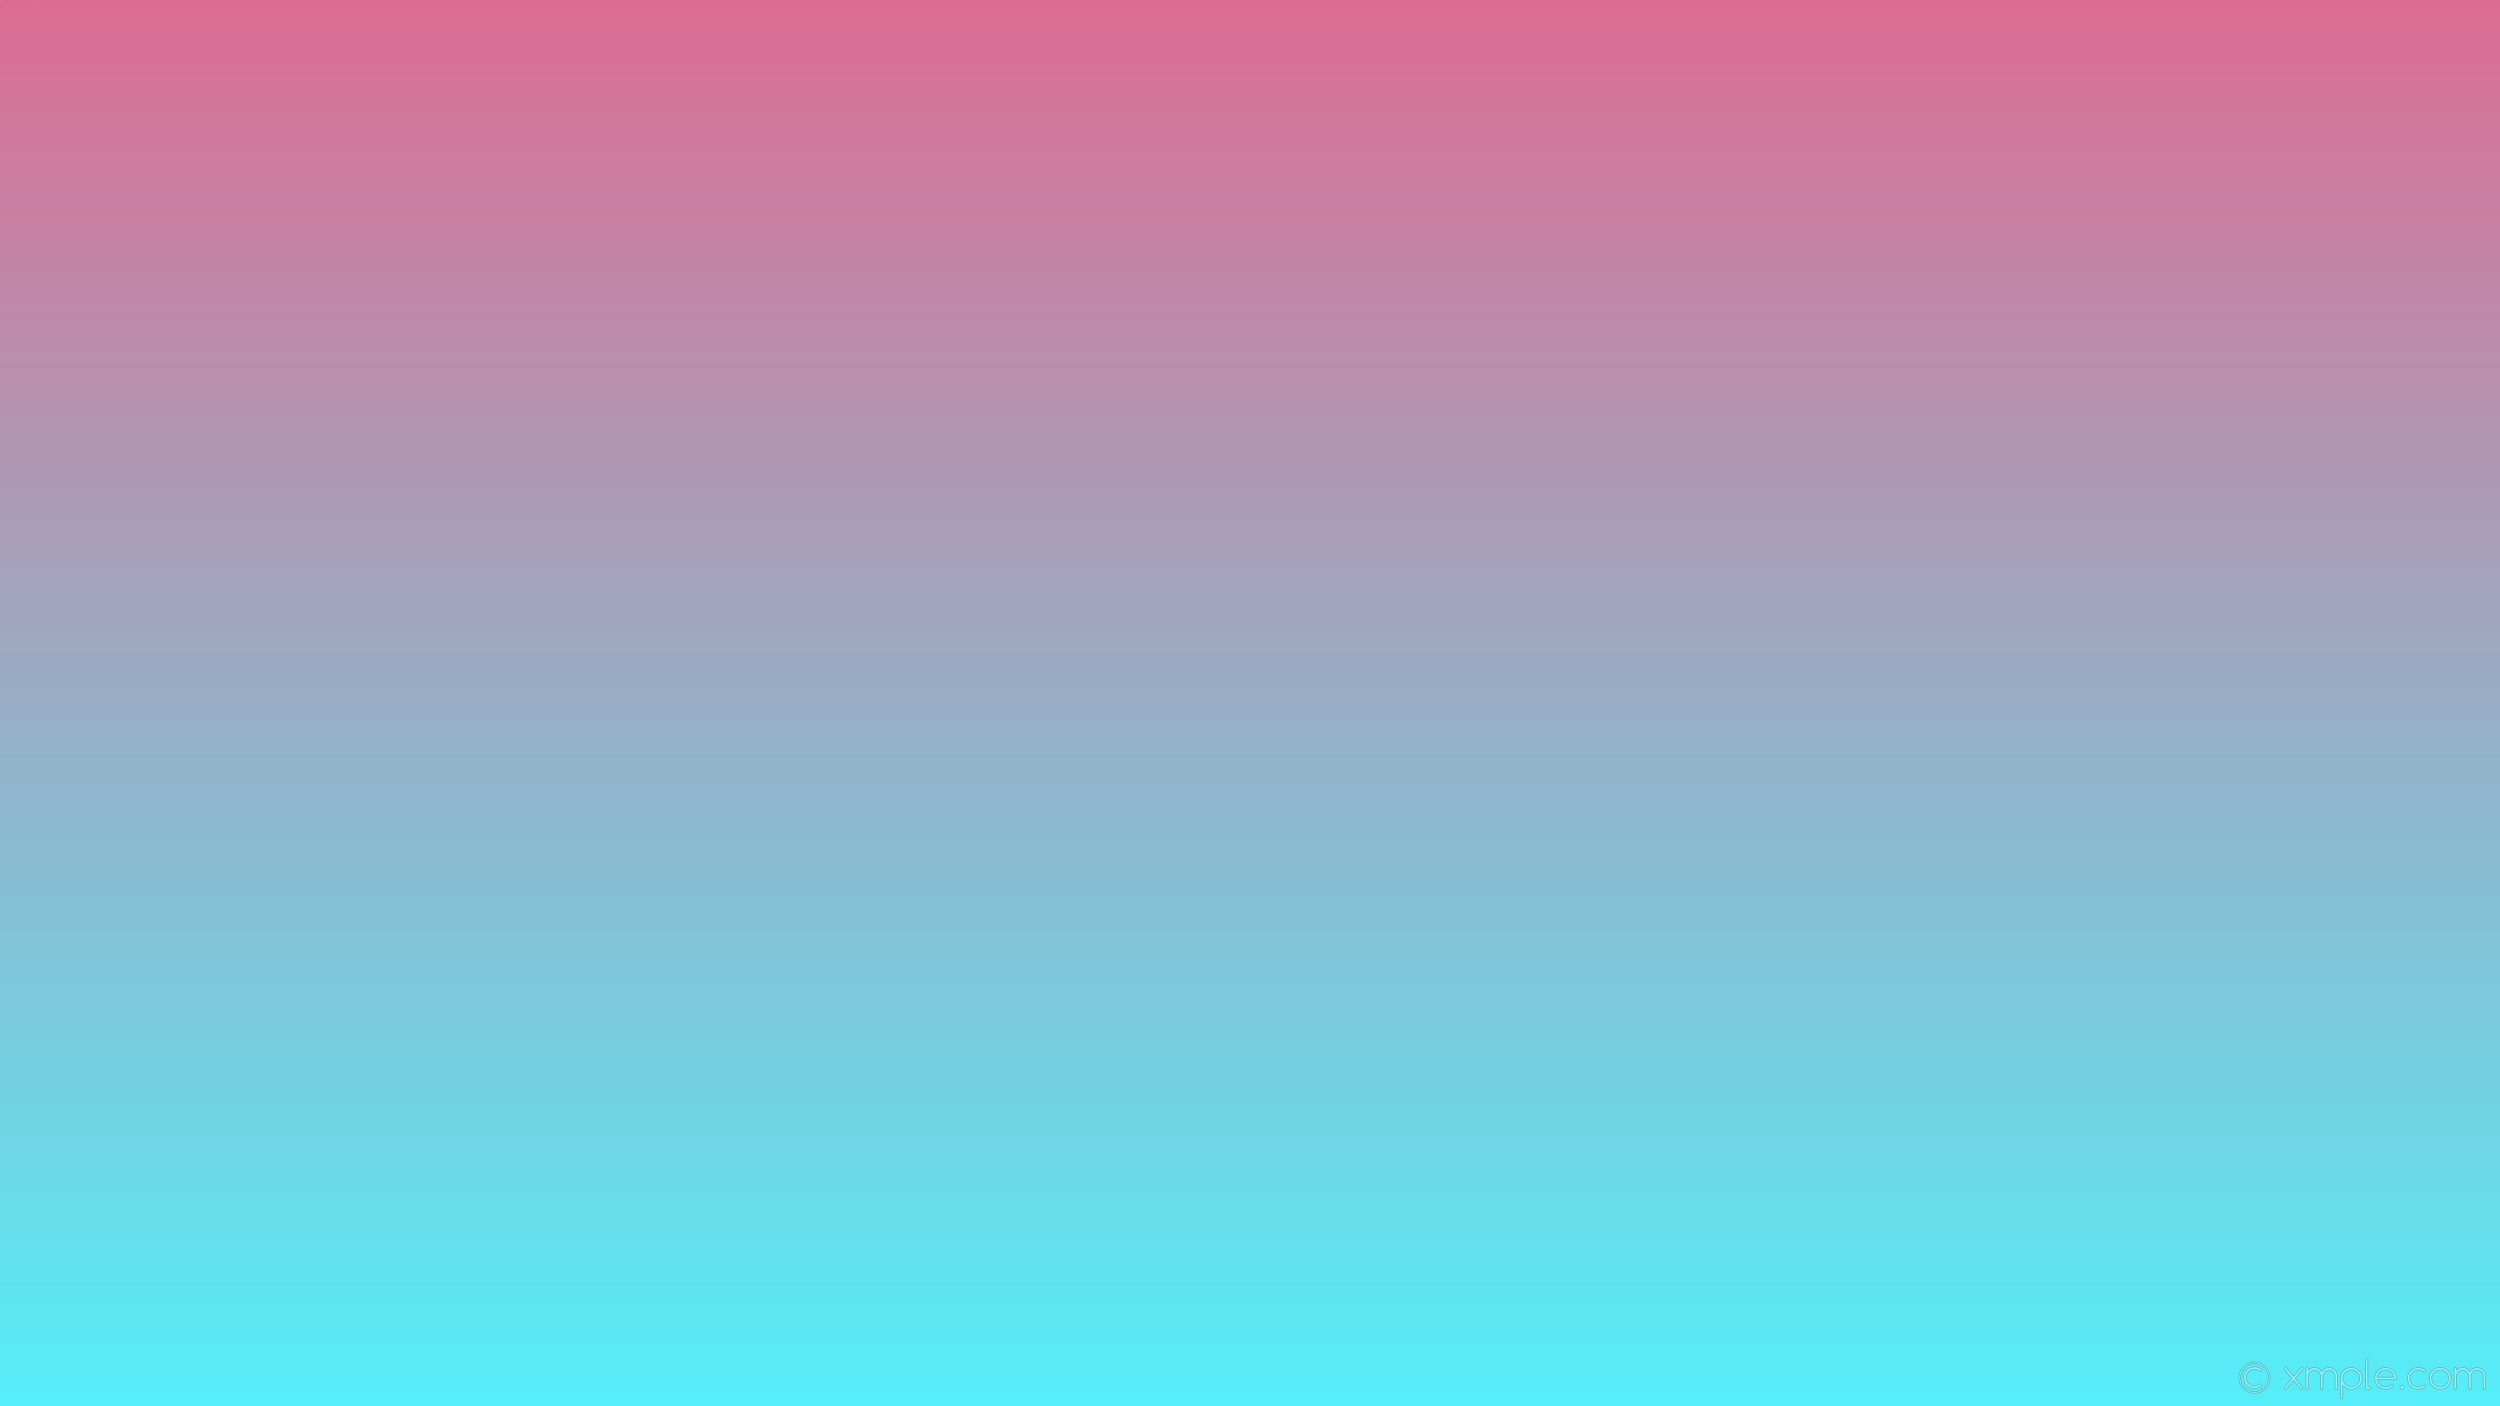 <?xml version="1.0" encoding="UTF-8"?>
<svg xmlns="http://www.w3.org/2000/svg" xmlns:xlink="http://www.w3.org/1999/xlink" width="1440pt" height="810pt" viewBox="0 0 1440 810" version="1.1">
<defs>
<g>
<symbol overflow="visible" id="glyph0-0">
<path style="stroke:none;" d="M 1.25 0 L 1.25 -5.625 L 5.75 -5.625 L 5.75 0 Z M 1.391 -0.141 L 5.609 -0.141 L 5.609 -5.484 L 1.391 -5.484 Z M 1.391 -0.141 "/>
</symbol>
<symbol overflow="visible" id="glyph0-1">
<path style="stroke:none;" d="M 3.422 -6.094 C 3.941 -6.094 4.453 -5.957 4.953 -5.688 C 5.453 -5.426 5.844 -5.047 6.125 -4.547 C 6.406 -4.047 6.547 -3.523 6.547 -2.984 C 6.547 -2.441 6.406 -1.922 6.125 -1.422 C 5.852 -0.93 5.469 -0.547 4.969 -0.266 C 4.477 0.004 3.961 0.141 3.422 0.141 C 2.879 0.141 2.359 0.004 1.859 -0.266 C 1.367 -0.547 0.984 -0.93 0.703 -1.422 C 0.43 -1.922 0.297 -2.441 0.297 -2.984 C 0.297 -3.523 0.438 -4.047 0.719 -4.547 C 1 -5.047 1.391 -5.426 1.891 -5.688 C 2.391 -5.957 2.898 -6.094 3.422 -6.094 Z M 3.422 -5.828 C 2.941 -5.828 2.473 -5.703 2.016 -5.453 C 1.566 -5.211 1.211 -4.863 0.953 -4.406 C 0.703 -3.945 0.578 -3.473 0.578 -2.984 C 0.578 -2.484 0.703 -2.008 0.953 -1.562 C 1.203 -1.113 1.551 -0.758 2 -0.5 C 2.457 -0.25 2.93 -0.125 3.422 -0.125 C 3.91 -0.125 4.379 -0.25 4.828 -0.5 C 5.285 -0.758 5.641 -1.113 5.891 -1.562 C 6.141 -2.008 6.266 -2.484 6.266 -2.984 C 6.266 -3.473 6.133 -3.945 5.875 -4.406 C 5.625 -4.863 5.27 -5.211 4.812 -5.453 C 4.363 -5.703 3.898 -5.828 3.422 -5.828 Z M 4.969 -4.984 L 5.047 -3.75 L 4.875 -3.75 C 4.77 -4.102 4.602 -4.363 4.375 -4.531 C 4.145 -4.707 3.867 -4.797 3.547 -4.797 C 3.305 -4.797 3.094 -4.742 2.906 -4.641 C 2.719 -4.535 2.562 -4.398 2.438 -4.234 C 2.352 -4.109 2.281 -3.941 2.219 -3.734 C 2.164 -3.523 2.141 -3.305 2.141 -3.078 C 2.141 -2.461 2.27 -2.004 2.531 -1.703 C 2.801 -1.41 3.156 -1.266 3.594 -1.266 C 4.164 -1.266 4.625 -1.504 4.969 -1.984 L 5.125 -1.891 C 4.719 -1.297 4.156 -1 3.438 -1 C 2.852 -1 2.367 -1.188 1.984 -1.562 C 1.598 -1.945 1.406 -2.41 1.406 -2.953 C 1.406 -3.516 1.609 -3.992 2.016 -4.391 C 2.43 -4.785 2.957 -4.984 3.594 -4.984 C 3.727 -4.984 3.836 -4.973 3.922 -4.953 C 4.016 -4.941 4.176 -4.898 4.406 -4.828 C 4.477 -4.797 4.535 -4.781 4.578 -4.781 C 4.617 -4.781 4.656 -4.789 4.688 -4.812 C 4.719 -4.844 4.75 -4.898 4.781 -4.984 Z M 4.969 -4.984 "/>
</symbol>
<symbol overflow="visible" id="glyph0-2">
<path style="stroke:none;" d=""/>
</symbol>
<symbol overflow="visible" id="glyph0-3">
<path style="stroke:none;" d="M 0.125 -4.031 L 2.016 -4.031 L 2.016 -3.859 C 1.891 -3.859 1.801 -3.836 1.75 -3.797 C 1.707 -3.754 1.688 -3.703 1.688 -3.641 C 1.688 -3.566 1.738 -3.457 1.844 -3.312 C 1.875 -3.27 1.922 -3.195 1.984 -3.094 L 2.266 -2.641 L 2.609 -3.094 C 2.816 -3.383 2.922 -3.566 2.922 -3.641 C 2.922 -3.703 2.895 -3.754 2.844 -3.797 C 2.789 -3.836 2.711 -3.859 2.609 -3.859 L 2.609 -4.031 L 3.969 -4.031 L 3.969 -3.859 C 3.82 -3.848 3.695 -3.812 3.594 -3.75 C 3.445 -3.645 3.25 -3.426 3 -3.094 L 2.453 -2.359 L 3.453 -0.922 C 3.703 -0.566 3.879 -0.352 3.984 -0.281 C 4.086 -0.207 4.223 -0.164 4.391 -0.156 L 4.391 0 L 2.484 0 L 2.484 -0.156 C 2.617 -0.156 2.723 -0.188 2.797 -0.25 C 2.859 -0.289 2.891 -0.344 2.891 -0.406 C 2.891 -0.477 2.797 -0.648 2.609 -0.922 L 2.016 -1.781 L 1.359 -0.922 C 1.16 -0.648 1.062 -0.488 1.062 -0.438 C 1.062 -0.375 1.094 -0.312 1.156 -0.25 C 1.227 -0.195 1.332 -0.164 1.469 -0.156 L 1.469 0 L 0.156 0 L 0.156 -0.156 C 0.258 -0.176 0.348 -0.211 0.422 -0.266 C 0.535 -0.348 0.723 -0.566 0.984 -0.922 L 1.828 -2.047 L 1.062 -3.141 C 0.852 -3.461 0.688 -3.66 0.562 -3.734 C 0.445 -3.816 0.301 -3.859 0.125 -3.859 Z M 0.125 -4.031 "/>
</symbol>
<symbol overflow="visible" id="glyph0-4">
<path style="stroke:none;" d="M 1.484 -3.281 C 1.773 -3.582 1.945 -3.754 2 -3.797 C 2.125 -3.898 2.266 -3.984 2.422 -4.047 C 2.578 -4.109 2.727 -4.141 2.875 -4.141 C 3.125 -4.141 3.336 -4.066 3.516 -3.922 C 3.703 -3.773 3.828 -3.562 3.891 -3.281 C 4.191 -3.633 4.445 -3.863 4.656 -3.969 C 4.863 -4.082 5.078 -4.141 5.297 -4.141 C 5.504 -4.141 5.691 -4.082 5.859 -3.969 C 6.023 -3.863 6.16 -3.688 6.266 -3.438 C 6.328 -3.27 6.359 -3.004 6.359 -2.641 L 6.359 -0.906 C 6.359 -0.656 6.375 -0.484 6.406 -0.391 C 6.438 -0.328 6.488 -0.27 6.562 -0.219 C 6.645 -0.176 6.781 -0.156 6.969 -0.156 L 6.969 0 L 4.969 0 L 4.969 -0.156 L 5.062 -0.156 C 5.227 -0.156 5.363 -0.191 5.469 -0.266 C 5.531 -0.305 5.578 -0.379 5.609 -0.484 C 5.617 -0.535 5.625 -0.676 5.625 -0.906 L 5.625 -2.641 C 5.625 -2.973 5.582 -3.203 5.5 -3.328 C 5.383 -3.516 5.203 -3.609 4.953 -3.609 C 4.797 -3.609 4.641 -3.57 4.484 -3.5 C 4.328 -3.426 4.141 -3.281 3.922 -3.062 L 3.906 -3.016 L 3.922 -2.828 L 3.922 -0.906 C 3.922 -0.633 3.938 -0.461 3.969 -0.391 C 4 -0.328 4.055 -0.27 4.141 -0.219 C 4.223 -0.176 4.367 -0.156 4.578 -0.156 L 4.578 0 L 2.547 0 L 2.547 -0.156 C 2.766 -0.156 2.914 -0.18 3 -0.234 C 3.082 -0.285 3.141 -0.363 3.172 -0.469 C 3.18 -0.52 3.188 -0.664 3.188 -0.906 L 3.188 -2.641 C 3.188 -2.973 3.141 -3.207 3.047 -3.344 C 2.922 -3.531 2.742 -3.625 2.516 -3.625 C 2.348 -3.625 2.191 -3.582 2.047 -3.5 C 1.797 -3.375 1.609 -3.227 1.484 -3.062 L 1.484 -0.906 C 1.484 -0.645 1.5 -0.473 1.531 -0.391 C 1.57 -0.316 1.625 -0.258 1.688 -0.219 C 1.758 -0.176 1.906 -0.156 2.125 -0.156 L 2.125 0 L 0.141 0 L 0.141 -0.156 C 0.328 -0.156 0.457 -0.176 0.531 -0.219 C 0.602 -0.258 0.656 -0.32 0.688 -0.406 C 0.727 -0.488 0.75 -0.656 0.75 -0.906 L 0.75 -2.453 C 0.75 -2.891 0.738 -3.176 0.719 -3.312 C 0.695 -3.406 0.66 -3.469 0.609 -3.5 C 0.566 -3.539 0.508 -3.562 0.438 -3.562 C 0.352 -3.562 0.254 -3.539 0.141 -3.5 L 0.078 -3.656 L 1.281 -4.141 L 1.484 -4.141 Z M 1.484 -3.281 "/>
</symbol>
<symbol overflow="visible" id="glyph0-5">
<path style="stroke:none;" d="M -0.016 -3.625 L 1.234 -4.125 L 1.391 -4.125 L 1.391 -3.188 C 1.598 -3.539 1.805 -3.785 2.016 -3.922 C 2.234 -4.066 2.457 -4.141 2.688 -4.141 C 3.094 -4.141 3.43 -3.984 3.703 -3.672 C 4.023 -3.285 4.188 -2.781 4.188 -2.156 C 4.188 -1.457 3.988 -0.883 3.594 -0.438 C 3.27 -0.062 2.859 0.125 2.359 0.125 C 2.141 0.125 1.953 0.094 1.797 0.031 C 1.68 -0.008 1.547 -0.098 1.391 -0.234 L 1.391 1 C 1.391 1.27 1.406 1.441 1.438 1.516 C 1.477 1.586 1.539 1.645 1.625 1.688 C 1.707 1.738 1.859 1.766 2.078 1.766 L 2.078 1.922 L -0.031 1.922 L -0.031 1.766 L 0.078 1.766 C 0.242 1.766 0.383 1.734 0.5 1.672 C 0.551 1.641 0.594 1.586 0.625 1.516 C 0.656 1.441 0.672 1.258 0.672 0.969 L 0.672 -2.844 C 0.672 -3.102 0.656 -3.266 0.625 -3.328 C 0.602 -3.398 0.566 -3.453 0.516 -3.484 C 0.461 -3.523 0.395 -3.547 0.312 -3.547 C 0.238 -3.547 0.148 -3.523 0.047 -3.484 Z M 1.391 -2.922 L 1.391 -1.422 C 1.391 -1.098 1.406 -0.883 1.438 -0.781 C 1.477 -0.613 1.578 -0.461 1.734 -0.328 C 1.898 -0.203 2.102 -0.141 2.344 -0.141 C 2.633 -0.141 2.867 -0.254 3.047 -0.484 C 3.285 -0.785 3.406 -1.207 3.406 -1.75 C 3.406 -2.363 3.27 -2.836 3 -3.172 C 2.812 -3.391 2.594 -3.5 2.344 -3.5 C 2.195 -3.5 2.055 -3.469 1.922 -3.406 C 1.816 -3.352 1.641 -3.191 1.391 -2.922 Z M 1.391 -2.922 "/>
</symbol>
<symbol overflow="visible" id="glyph0-6">
<path style="stroke:none;" d="M 1.672 -6.25 L 1.672 -0.906 C 1.672 -0.656 1.688 -0.488 1.719 -0.406 C 1.758 -0.32 1.816 -0.258 1.891 -0.219 C 1.961 -0.176 2.102 -0.156 2.312 -0.156 L 2.312 0 L 0.344 0 L 0.344 -0.156 C 0.531 -0.156 0.656 -0.172 0.719 -0.203 C 0.789 -0.242 0.844 -0.305 0.875 -0.391 C 0.914 -0.484 0.938 -0.656 0.938 -0.906 L 0.938 -4.562 C 0.938 -5.02 0.926 -5.301 0.906 -5.406 C 0.883 -5.508 0.848 -5.578 0.797 -5.609 C 0.754 -5.648 0.703 -5.672 0.641 -5.672 C 0.555 -5.672 0.457 -5.648 0.344 -5.609 L 0.266 -5.75 L 1.469 -6.25 Z M 1.672 -6.25 "/>
</symbol>
<symbol overflow="visible" id="glyph0-7">
<path style="stroke:none;" d="M 0.953 -2.516 C 0.953 -1.91 1.098 -1.441 1.391 -1.109 C 1.68 -0.766 2.023 -0.594 2.422 -0.594 C 2.691 -0.594 2.922 -0.664 3.109 -0.812 C 3.305 -0.957 3.473 -1.207 3.609 -1.562 L 3.734 -1.469 C 3.672 -1.062 3.492 -0.691 3.203 -0.359 C 2.91 -0.035 2.539 0.125 2.094 0.125 C 1.602 0.125 1.188 -0.062 0.844 -0.438 C 0.5 -0.812 0.328 -1.316 0.328 -1.953 C 0.328 -2.648 0.504 -3.191 0.859 -3.578 C 1.211 -3.961 1.656 -4.156 2.188 -4.156 C 2.645 -4.156 3.016 -4.004 3.297 -3.703 C 3.586 -3.398 3.734 -3.004 3.734 -2.516 Z M 0.953 -2.766 L 2.828 -2.766 C 2.805 -3.023 2.773 -3.207 2.734 -3.312 C 2.66 -3.477 2.551 -3.609 2.406 -3.703 C 2.258 -3.797 2.109 -3.844 1.953 -3.844 C 1.703 -3.844 1.477 -3.742 1.281 -3.547 C 1.094 -3.359 0.984 -3.098 0.953 -2.766 Z M 0.953 -2.766 "/>
</symbol>
<symbol overflow="visible" id="glyph0-8">
<path style="stroke:none;" d="M 1.125 -0.859 C 1.258 -0.859 1.375 -0.805 1.469 -0.703 C 1.562 -0.609 1.609 -0.492 1.609 -0.359 C 1.609 -0.223 1.562 -0.109 1.469 -0.016 C 1.375 0.078 1.258 0.125 1.125 0.125 C 0.988 0.125 0.875 0.078 0.781 -0.016 C 0.688 -0.109 0.641 -0.223 0.641 -0.359 C 0.641 -0.504 0.688 -0.625 0.781 -0.719 C 0.875 -0.812 0.988 -0.859 1.125 -0.859 Z M 1.125 -0.859 "/>
</symbol>
<symbol overflow="visible" id="glyph0-9">
<path style="stroke:none;" d="M 3.703 -1.531 C 3.586 -1 3.375 -0.586 3.062 -0.297 C 2.75 -0.016 2.398 0.125 2.016 0.125 C 1.555 0.125 1.156 -0.066 0.812 -0.453 C 0.477 -0.836 0.312 -1.359 0.312 -2.016 C 0.312 -2.641 0.5 -3.148 0.875 -3.547 C 1.25 -3.941 1.703 -4.141 2.234 -4.141 C 2.629 -4.141 2.953 -4.035 3.203 -3.828 C 3.461 -3.617 3.594 -3.398 3.594 -3.172 C 3.594 -3.066 3.555 -2.977 3.484 -2.906 C 3.41 -2.832 3.305 -2.797 3.172 -2.797 C 3.004 -2.797 2.875 -2.852 2.781 -2.969 C 2.738 -3.031 2.707 -3.145 2.688 -3.312 C 2.664 -3.488 2.609 -3.625 2.516 -3.719 C 2.41 -3.801 2.266 -3.844 2.078 -3.844 C 1.785 -3.844 1.551 -3.738 1.375 -3.531 C 1.133 -3.238 1.016 -2.859 1.016 -2.391 C 1.016 -1.91 1.133 -1.484 1.375 -1.109 C 1.613 -0.742 1.93 -0.562 2.328 -0.562 C 2.617 -0.562 2.879 -0.66 3.109 -0.859 C 3.266 -0.992 3.422 -1.238 3.578 -1.594 Z M 3.703 -1.531 "/>
</symbol>
<symbol overflow="visible" id="glyph0-10">
<path style="stroke:none;" d="M 2.25 -4.141 C 2.863 -4.141 3.352 -3.91 3.719 -3.453 C 4.031 -3.055 4.188 -2.602 4.188 -2.094 C 4.188 -1.727 4.098 -1.359 3.922 -0.984 C 3.754 -0.617 3.52 -0.344 3.219 -0.156 C 2.914 0.031 2.578 0.125 2.203 0.125 C 1.598 0.125 1.113 -0.117 0.75 -0.609 C 0.445 -1.016 0.297 -1.469 0.297 -1.969 C 0.297 -2.344 0.391 -2.711 0.578 -3.078 C 0.766 -3.441 1.004 -3.707 1.297 -3.875 C 1.598 -4.051 1.914 -4.141 2.25 -4.141 Z M 2.109 -3.859 C 1.953 -3.859 1.797 -3.812 1.641 -3.719 C 1.484 -3.625 1.359 -3.461 1.266 -3.234 C 1.172 -3.004 1.125 -2.707 1.125 -2.344 C 1.125 -1.758 1.238 -1.254 1.469 -0.828 C 1.695 -0.398 2.004 -0.188 2.391 -0.188 C 2.672 -0.188 2.906 -0.301 3.094 -0.531 C 3.281 -0.77 3.375 -1.176 3.375 -1.75 C 3.375 -2.469 3.219 -3.031 2.906 -3.438 C 2.695 -3.719 2.43 -3.859 2.109 -3.859 Z M 2.109 -3.859 "/>
</symbol>
</g>
<linearGradient id="linear0" gradientUnits="userSpaceOnUse" x1="0" y1="0" x2="0" y2="1" gradientTransform="matrix(1440,0,0,810,0,0)">
<stop offset="0" style="stop-color:rgb(86.275%,42.745%,57.255%);stop-opacity:1;"/>
<stop offset="1" style="stop-color:rgb(33.333%,93.333%,97.647%);stop-opacity:1;"/>
</linearGradient>
<filter id="alpha" filterUnits="objectBoundingBox" x="0%" y="0%" width="100%" height="100%">
  <feColorMatrix type="matrix" in="SourceGraphic" values="0 0 0 0 1 0 0 0 0 1 0 0 0 0 1 0 0 0 1 0"/>
</filter>
<mask id="mask0">
  <g filter="url(#alpha)">
<rect x="0" y="0" width="1440" height="810" style="fill:rgb(0%,0%,0%);fill-opacity:0.012;stroke:none;"/>
  </g>
</mask>
<clipPath id="clip1">
  <rect width="1440" height="810"/>
</clipPath>
<g id="surface6" clip-path="url(#clip1)">
<path style=" stroke:none;fill-rule:nonzero;fill:rgb(100%,100%,100%);fill-opacity:1;" d="M 3.75 3.75 L 5.25 3.75 L 5.25 4.5 L 4.5 4.5 L 4.5 5.25 L 5.25 5.25 L 5.25 6 L 3.75 6 Z M 3 2.25 L 6 2.25 L 6 3 L 6.75 3 L 6.75 6.75 L 6 6.75 L 6 7.5 L 3 7.5 L 3 6.75 L 2.25 6.75 L 2.25 3 L 3 3 L 3 6.75 L 6 6.75 L 6 3 L 3 3 Z M 8.25 3 L 9 3 L 9 4.5 L 9.75 4.5 L 9.75 3 L 10.5 3 L 10.5 4.5 L 9.75 4.5 L 9.75 5.25 L 10.5 5.25 L 10.5 6.75 L 9.75 6.75 L 9.75 5.25 L 9 5.25 L 9 6.75 L 8.25 6.75 L 8.25 5.25 L 9 5.25 L 9 4.5 L 8.25 4.5 Z M 11.25 3 L 15 3 L 15 6.75 L 14.25 6.75 L 14.25 3.75 L 13.5 3.75 L 13.5 6.75 L 12.75 6.75 L 12.75 3.75 L 12 3.75 L 12 6.75 L 11.25 6.75 Z M 15.75 3 L 18 3 L 17.25 3.75 L 16.5 3.75 L 16.5 6 L 17.25 6 L 17.25 3.75 L 18 3 L 18 6.75 L 16.5 6.75 L 16.5 8.25 L 15.75 8.25 Z M 18.75 1.5 L 19.5 1.5 L 19.5 6 L 20.25 6 L 20.25 6.75 L 18.75 6.75 Z M 21 3 L 23.25 3 L 22.5 3.75 L 21.75 3.75 L 21.75 4.5 L 22.5 4.5 L 22.5 3.75 L 23.25 3 L 23.25 5.25 L 21.75 5.25 L 21.75 6 L 23.25 6 L 23.25 6.75 L 21 6.75 Z M 24 6 L 24.75 6 L 24.75 6.75 L 24 6.75 Z M 25.5 3 L 27.75 3 L 27.75 3.75 L 26.25 3.75 L 26.25 6 L 27.75 6 L 27.75 6.75 L 25.5 6.75 Z M 28.5 3 L 30.75 3 L 30.75 6.75 L 28.5 6.75 L 29.25 6 L 30 6 L 30 3.75 L 29.25 3.75 L 29.25 6 L 28.5 6.75 Z M 31.5 3 L 35.25 3 L 35.25 6.75 L 34.5 6.75 L 34.5 3.75 L 33.75 3.75 L 33.75 6.75 L 33 6.75 L 33 3.75 L 32.25 3.75 L 32.25 6.75 L 31.5 6.75 Z M 31.5 3 "/>
</g>
<mask id="mask1">
  <g filter="url(#alpha)">
<rect x="0" y="0" width="1440" height="810" style="fill:rgb(0%,0%,0%);fill-opacity:0.012;stroke:none;"/>
  </g>
</mask>
<clipPath id="clip2">
  <rect width="1440" height="810"/>
</clipPath>
<g id="surface9" clip-path="url(#clip2)">
<g style="fill:rgb(100%,100%,100%);fill-opacity:1;">
  <use xlink:href="#glyph0-1" x="3" y="805.5"/>
  <use xlink:href="#glyph0-2" x="9.838" y="805.5"/>
  <use xlink:href="#glyph0-3" x="12.088" y="805.5"/>
  <use xlink:href="#glyph0-4" x="16.588" y="805.5"/>
  <use xlink:href="#glyph0-5" x="23.588" y="805.5"/>
  <use xlink:href="#glyph0-6" x="28.088" y="805.5"/>
  <use xlink:href="#glyph0-7" x="30.589" y="805.5"/>
  <use xlink:href="#glyph0-8" x="34.583" y="805.5"/>
  <use xlink:href="#glyph0-9" x="36.833" y="805.5"/>
  <use xlink:href="#glyph0-10" x="40.828" y="805.5"/>
  <use xlink:href="#glyph0-4" x="45.328" y="805.5"/>
</g>
</g>
<mask id="mask2">
  <g filter="url(#alpha)">
<rect x="0" y="0" width="1440" height="810" style="fill:rgb(0%,0%,0%);fill-opacity:0.012;stroke:none;"/>
  </g>
</mask>
<clipPath id="clip3">
  <rect width="1440" height="810"/>
</clipPath>
<g id="surface12" clip-path="url(#clip3)">
<g style="fill:rgb(100%,100%,100%);fill-opacity:1;">
  <use xlink:href="#glyph0-3" x="1392.258" y="16.5"/>
  <use xlink:href="#glyph0-4" x="1396.758" y="16.5"/>
  <use xlink:href="#glyph0-5" x="1403.758" y="16.5"/>
  <use xlink:href="#glyph0-6" x="1408.258" y="16.5"/>
  <use xlink:href="#glyph0-7" x="1410.759" y="16.5"/>
  <use xlink:href="#glyph0-8" x="1414.753" y="16.5"/>
  <use xlink:href="#glyph0-9" x="1417.003" y="16.5"/>
  <use xlink:href="#glyph0-10" x="1420.998" y="16.5"/>
  <use xlink:href="#glyph0-4" x="1425.498" y="16.5"/>
</g>
</g>
<mask id="mask3">
  <g filter="url(#alpha)">
<rect x="0" y="0" width="1440" height="810" style="fill:rgb(0%,0%,0%);fill-opacity:0.349;stroke:none;"/>
  </g>
</mask>
<clipPath id="clip4">
  <rect width="1440" height="810"/>
</clipPath>
<g id="surface15" clip-path="url(#clip4)">
<path style="fill-rule:nonzero;fill:rgb(100%,100%,100%);fill-opacity:1;stroke-width:20;stroke-linecap:butt;stroke-linejoin:miter;stroke:rgb(33.333%,33.333%,33.333%);stroke-opacity:1;stroke-miterlimit:4;" d="M 549.064 678.929 C 557.95 678.929 564.956 682.005 570.082 687.985 C 576.063 693.966 578.967 700.972 578.967 710.028 C 578.967 718.06 576.063 725.066 570.082 732.072 C 544.963 752.919 517.964 768.981 488.061 780.942 C 457.986 792.049 426.032 798.03 393.053 798.03 C 318.038 798.03 253.959 772.057 200.987 718.06 C 148.015 664.917 121.017 601.009 121.017 525.994 C 121.017 450.979 148.015 387.071 200.987 333.928 C 253.959 280.956 318.038 253.957 393.053 253.957 C 426.032 253.957 457.986 259.938 488.061 271.045 C 517.964 281.981 545.988 299.069 570.082 319.916 C 576.917 326.068 581.018 333.928 581.018 342.984 C 581.018 352.041 577.942 359.047 571.961 365.028 C 565.981 371.008 558.975 374.084 550.944 374.084 C 543.938 374.084 536.932 372.034 531.976 367.078 C 493.016 333.074 446.025 314.961 393.053 314.961 C 333.93 314.961 285.059 335.978 244.048 376.989 C 203.038 417.999 182.02 468.066 182.02 525.994 C 182.02 584.946 203.038 633.988 244.048 674.999 C 285.059 716.009 334.955 737.027 393.053 737.027 C 418.001 737.027 442.949 732.072 467.043 723.015 C 490.966 713.959 511.984 700.972 530.951 685.08 C 536.077 680.979 542.058 678.929 549.918 678.929 Z M 782.995 525.994 C 782.995 633.988 745.06 726.945 667.994 802.986 C 591.954 879.026 498.997 916.961 392.028 916.961 C 284.034 916.961 191.931 879.026 115.036 802.986 C 38.996 725.92 0.036 633.988 0.036 525.994 C 0.036 417.999 37.971 326.068 115.036 250.027 C 191.076 172.962 283.008 135.027 392.028 135.027 C 500.022 135.027 591.954 172.962 667.994 250.027 C 745.06 326.068 782.995 417.999 782.995 525.994 Z M 392.028 176.037 C 295.995 176.037 212.949 210.042 144.085 279.076 C 76.076 346.915 42.072 428.936 42.072 525.994 C 42.072 623.052 76.076 705.073 144.085 773.936 C 212.949 841.946 295.995 876.975 392.028 876.975 C 488.061 876.975 570.082 842.971 638.945 773.936 C 707.98 705.073 741.984 623.052 741.984 527.019 C 741.984 429.961 707.98 347.94 638.945 279.931 C 570.936 211.067 488.915 177.063 392.028 177.063 Z M 1328.947 543.081 L 1143.033 319.916 C 1138.077 314.961 1136.027 307.955 1136.027 299.923 C 1136.027 292.063 1138.932 284.032 1145.083 279.076 C 1151.064 272.925 1158.07 270.02 1166.956 270.02 C 1174.987 270.02 1181.993 272.925 1187.973 279.076 L 1368.932 495.065 L 1549.037 279.076 C 1556.043 272.925 1563.049 270.02 1571.08 270.02 C 1579.965 270.02 1586.971 272.925 1592.952 279.076 C 1598.933 285.057 1602.009 292.063 1602.009 300.949 C 1602.009 308.98 1598.933 315.986 1595.003 320.941 L 1408.063 543.936 L 1596.028 768.981 C 1599.958 774.962 1602.009 780.942 1602.009 787.948 C 1602.009 797.005 1598.933 804.011 1592.952 809.991 C 1586.971 815.972 1579.965 819.048 1571.08 819.048 C 1563.049 819.048 1556.043 815.972 1550.916 809.991 L 1368.932 592.978 L 1186.948 809.991 C 1181.993 815.972 1174.987 819.048 1166.956 819.048 C 1158.07 819.048 1151.064 815.972 1145.083 809.991 C 1138.932 804.011 1136.027 797.005 1136.027 788.974 C 1136.027 781.968 1138.077 775.987 1142.007 771.032 Z M 1740.932 786.923 C 1740.932 795.98 1738.027 802.986 1732.046 808.966 C 1726.065 814.947 1719.059 818.023 1710.003 818.023 C 1701.972 818.023 1694.966 814.947 1688.985 808.966 C 1683.004 802.986 1679.929 795.98 1679.929 787.948 L 1679.929 301.974 C 1679.929 293.943 1683.004 286.082 1688.985 280.956 C 1694.966 274.975 1701.972 272.07 1710.003 272.07 C 1719.059 272.07 1726.065 274.975 1732.046 280.956 C 1738.027 286.937 1740.932 293.943 1740.932 302.999 L 1740.932 335.978 C 1789.973 293.943 1841.066 272.925 1893.012 272.925 C 1950.94 272.925 2001.007 293.943 2043.042 335.978 C 2052.953 346.06 2064.06 359.047 2074.996 374.084 C 2085.932 359.047 2097.04 346.06 2106.95 335.978 C 2148.986 293.943 2199.053 273.95 2256.98 273.95 C 2315.933 273.95 2366 294.968 2408.036 337.004 C 2449.046 378.014 2470.064 428.936 2470.064 487.034 L 2470.064 791.024 C 2470.064 800.081 2466.988 806.916 2461.008 813.067 C 2455.027 819.048 2448.021 821.953 2438.965 821.953 C 2430.933 821.953 2423.927 819.048 2417.947 813.067 C 2411.966 806.916 2409.061 800.081 2409.061 792.049 L 2409.061 488.059 C 2409.061 446.023 2394.024 409.968 2363.95 380.919 C 2334.046 351.016 2299.016 335.978 2256.98 335.978 C 2215.97 335.978 2179.915 351.016 2150.011 380.919 C 2119.937 410.993 2105.071 446.023 2105.071 488.059 L 2105.071 792.049 C 2105.071 800.935 2101.995 807.941 2096.014 813.922 C 2090.034 820.073 2083.028 822.978 2074.996 822.978 C 2065.94 822.978 2058.934 820.073 2052.953 813.922 C 2046.973 807.941 2044.068 800.935 2044.068 793.075 L 2044.068 489.084 C 2044.068 447.049 2030.056 410.993 1999.981 381.944 C 1970.078 352.041 1934.023 337.004 1893.012 337.004 C 1850.976 337.004 1814.921 352.041 1785.018 381.944 C 1755.969 412.019 1740.932 447.049 1740.932 489.084 Z M 2601.981 543.936 C 2601.981 603.059 2622.999 652.955 2665.035 693.966 C 2706.045 736.002 2755.942 757.02 2815.065 757.02 C 2874.018 757.02 2924.085 736.002 2964.924 694.991 C 3006.96 653.981 3026.953 604.085 3026.953 544.961 C 3026.953 486.009 3006.96 435.942 2964.924 394.931 C 2924.085 353.066 2874.018 333.074 2815.065 333.074 C 2755.942 333.074 2706.045 353.921 2665.035 395.956 C 2622.999 437.992 2601.981 488.059 2601.981 545.986 Z M 2601.981 1022.05 C 2601.981 1030.936 2599.076 1037.942 2592.925 1043.922 C 2586.944 1049.049 2579.938 1051.953 2572.078 1051.953 C 2563.021 1051.953 2556.015 1049.049 2550.035 1043.922 C 2544.054 1037.942 2542.003 1030.936 2542.003 1022.05 L 2542.003 544.961 C 2542.003 469.946 2567.977 405.013 2621.974 352.041 C 2674.946 299.069 2739.025 272.07 2815.065 272.07 C 2890.08 272.07 2955.013 299.069 3007.985 352.041 C 3061.982 405.013 3087.956 469.946 3087.956 544.961 C 3087.956 621.001 3061.982 685.08 3007.985 738.052 C 2955.013 791.024 2890.08 818.023 2815.065 818.023 C 2739.025 818.023 2674.946 791.024 2621.974 738.052 L 2601.981 719.085 Z M 3169.977 65.993 C 3169.977 57.961 3173.053 49.93 3179.033 44.975 C 3185.014 38.994 3192.02 35.918 3200.051 35.918 C 3208.937 35.918 3215.943 38.994 3221.923 44.975 C 3228.075 50.955 3230.98 57.961 3230.98 65.993 L 3230.98 757.02 L 3281.047 757.02 C 3289.932 757.02 3296.938 759.925 3302.919 766.076 C 3309.071 772.057 3311.976 779.063 3311.976 787.948 C 3311.976 797.005 3309.071 804.011 3302.919 809.991 C 3296.938 815.972 3289.932 819.048 3281.047 819.048 L 3200.051 819.048 C 3192.02 819.048 3185.014 815.972 3179.033 809.991 C 3173.053 804.011 3169.977 797.005 3169.977 788.974 Z M 3885.952 514.032 C 3877.066 466.016 3856.048 425.005 3824.949 394.077 C 3783.084 352.041 3733.017 332.048 3674.064 332.048 C 3615.966 332.048 3566.07 353.066 3524.034 394.931 C 3492.934 426.031 3471.917 466.016 3462.006 515.058 Z M 3830.075 699.947 C 3838.961 699.947 3845.967 703.022 3851.947 709.003 C 3857.074 714.984 3859.978 721.99 3859.978 731.046 C 3859.978 739.077 3857.928 746.083 3852.972 752.064 C 3802.051 795.98 3742.073 818.023 3674.064 818.023 C 3599.049 818.023 3533.945 791.024 3480.973 738.052 C 3428.001 685.08 3401.003 619.976 3401.003 544.961 C 3401.003 469.946 3428.001 405.013 3480.973 352.041 C 3533.945 299.069 3599.049 272.07 3674.064 272.07 C 3749.934 272.07 3814.013 299.069 3868.01 352.041 C 3920.982 405.013 3947.98 469.946 3947.98 544.961 C 3947.98 554.018 3945.075 561.024 3938.924 567.004 C 3932.943 572.985 3925.937 576.061 3917.051 576.061 L 3462.006 576.061 C 3471.917 624.932 3492.934 664.917 3524.034 696.016 C 3566.07 738.052 3615.966 759.07 3674.064 759.07 C 3701.063 759.07 3726.011 754.969 3749.079 746.083 C 3770.951 737.027 3791.969 725.066 3810.937 709.003 C 3816.917 705.073 3823.069 701.997 3830.075 701.997 Z M 4136.97 766.93 C 4136.97 780.942 4132.015 793.075 4121.933 802.986 C 4113.047 813.067 4100.915 818.023 4086.049 818.023 C 4072.037 818.023 4060.076 813.067 4049.994 802.986 C 4040.937 793.075 4035.982 780.942 4035.982 766.93 C 4035.982 752.919 4040.937 740.957 4049.994 731.046 C 4060.076 720.965 4072.037 716.009 4086.049 716.009 C 4100.915 716.009 4113.047 720.965 4121.933 731.046 C 4132.015 739.932 4136.97 752.064 4136.97 766.93 Z M 4651.994 698.921 C 4660.025 698.921 4667.031 701.997 4673.012 707.978 C 4678.992 713.959 4682.068 720.965 4682.068 730.021 C 4682.068 739.077 4678.992 746.083 4673.012 752.064 C 4648.064 773.082 4621.065 788.974 4589.965 800.935 C 4560.062 812.042 4527.937 818.023 4494.958 818.023 C 4418.917 818.023 4355.009 791.024 4301.012 738.052 C 4248.04 685.08 4221.042 619.976 4221.042 544.961 C 4221.042 469.946 4248.04 405.013 4301.012 352.041 C 4355.009 299.069 4418.917 272.07 4494.958 272.07 C 4527.937 272.07 4560.062 278.051 4590.991 288.987 C 4621.065 299.923 4648.064 317.011 4673.012 338.029 C 4675.917 340.934 4677.967 345.035 4680.018 348.965 C 4682.923 353.066 4683.948 358.022 4683.948 361.952 C 4683.948 369.983 4681.043 378.014 4675.062 382.97 C 4669.081 388.95 4662.076 392.026 4653.019 392.026 C 4646.013 392.026 4639.007 389.976 4634.052 385.02 C 4594.066 349.99 4547.93 333.074 4494.958 333.074 C 4436.005 333.074 4385.938 353.921 4344.073 395.956 C 4303.063 436.967 4282.045 487.034 4282.045 545.986 C 4282.045 604.939 4303.063 655.006 4344.073 696.016 C 4385.938 738.052 4436.005 759.07 4494.958 759.07 C 4520.077 759.07 4545.025 753.944 4568.948 745.058 C 4593.041 736.002 4615.084 723.015 4634.052 706.953 C 4639.007 703.022 4644.988 700.972 4651.994 700.972 Z M 5314.997 543.936 C 5314.997 619.976 5287.998 684.055 5235.026 737.027 C 5181.029 789.999 5116.95 816.997 5041.935 816.997 C 4966.066 816.997 4901.987 789.999 4847.99 737.027 C 4795.018 684.055 4768.019 618.951 4768.019 543.936 C 4768.019 468.921 4795.018 403.988 4847.99 351.016 C 4901.987 298.044 4966.066 271.045 5041.935 271.045 C 5116.95 271.045 5181.029 298.044 5235.026 351.016 C 5287.998 403.988 5314.997 468.921 5314.997 543.936 Z M 5041.935 331.023 C 4982.983 331.023 4932.916 352.041 4891.051 394.077 C 4849.015 435.942 4829.022 486.009 4829.022 543.936 C 4829.022 603.059 4849.015 652.955 4891.051 693.966 C 4932.916 736.002 4982.983 757.02 5041.935 757.02 C 5100.034 757.02 5149.93 736.002 5191.965 694.991 C 5232.976 653.981 5253.994 604.085 5253.994 544.961 C 5253.994 486.009 5232.976 435.942 5191.965 394.931 C 5149.93 353.066 5100.034 333.074 5041.935 333.074 Z M 5452.04 786.923 C 5452.04 795.98 5448.965 802.986 5442.984 808.966 C 5437.003 814.947 5429.997 818.023 5420.941 818.023 C 5413.08 818.023 5406.074 814.947 5399.923 808.966 C 5393.942 802.986 5391.037 795.98 5391.037 787.948 L 5391.037 301.974 C 5391.037 293.943 5393.942 286.082 5399.923 280.956 C 5406.074 274.975 5413.08 272.07 5420.941 272.07 C 5429.997 272.07 5437.003 274.975 5442.984 280.956 C 5448.965 286.937 5452.04 293.943 5452.04 302.999 L 5452.04 335.978 C 5501.082 293.943 5552.003 272.925 5603.95 272.925 C 5662.048 272.925 5711.944 293.943 5753.98 335.978 C 5764.062 346.06 5774.998 359.047 5785.934 374.084 C 5797.041 359.047 5806.952 346.06 5818.059 335.978 C 5859.924 293.943 5909.991 273.95 5967.918 273.95 C 6027.042 273.95 6076.938 294.968 6118.974 337.004 C 6159.984 378.014 6181.002 428.936 6181.002 487.034 L 6181.002 791.024 C 6181.002 800.081 6177.926 806.916 6171.946 813.067 C 6165.965 819.048 6158.959 821.953 6150.073 821.953 C 6142.042 821.953 6135.036 819.048 6129.055 813.067 C 6123.075 806.916 6119.999 800.081 6119.999 792.049 L 6119.999 488.059 C 6119.999 446.023 6104.962 409.968 6075.058 380.919 C 6044.984 351.016 6009.954 335.978 5967.918 335.978 C 5927.079 335.978 5891.024 351.016 5860.949 380.919 C 5831.046 410.993 5816.009 446.023 5816.009 488.059 L 5816.009 792.049 C 5816.009 800.935 5812.933 807.941 5806.952 813.922 C 5800.971 820.073 5793.965 822.978 5785.934 822.978 C 5777.049 822.978 5770.043 820.073 5764.062 813.922 C 5758.081 807.941 5755.005 800.935 5755.005 793.075 L 5755.005 489.084 C 5755.005 447.049 5740.993 410.993 5710.919 381.944 C 5681.016 352.041 5644.961 337.004 5603.95 337.004 C 5562.085 337.004 5526.03 352.041 5495.956 381.944 C 5466.052 412.019 5452.04 447.049 5452.04 489.084 Z M 5452.04 786.923 " transform="matrix(0.023,0,0,0.023,1289.581,781.425)"/>
</g>
</defs>
<g id="surface1">
<rect x="0" y="0" width="1440" height="810" style="fill:rgb(86.275%,42.745%,57.255%);fill-opacity:1;stroke:none;"/>
<rect x="0" y="0" width="1440" height="810" style="fill:url(#linear0);stroke:none;"/>
<use xlink:href="#surface6" mask="url(#mask0)"/>
<use xlink:href="#surface9" mask="url(#mask1)"/>
<use xlink:href="#surface12" mask="url(#mask2)"/>
<use xlink:href="#surface15" mask="url(#mask3)"/>
</g>
</svg>
